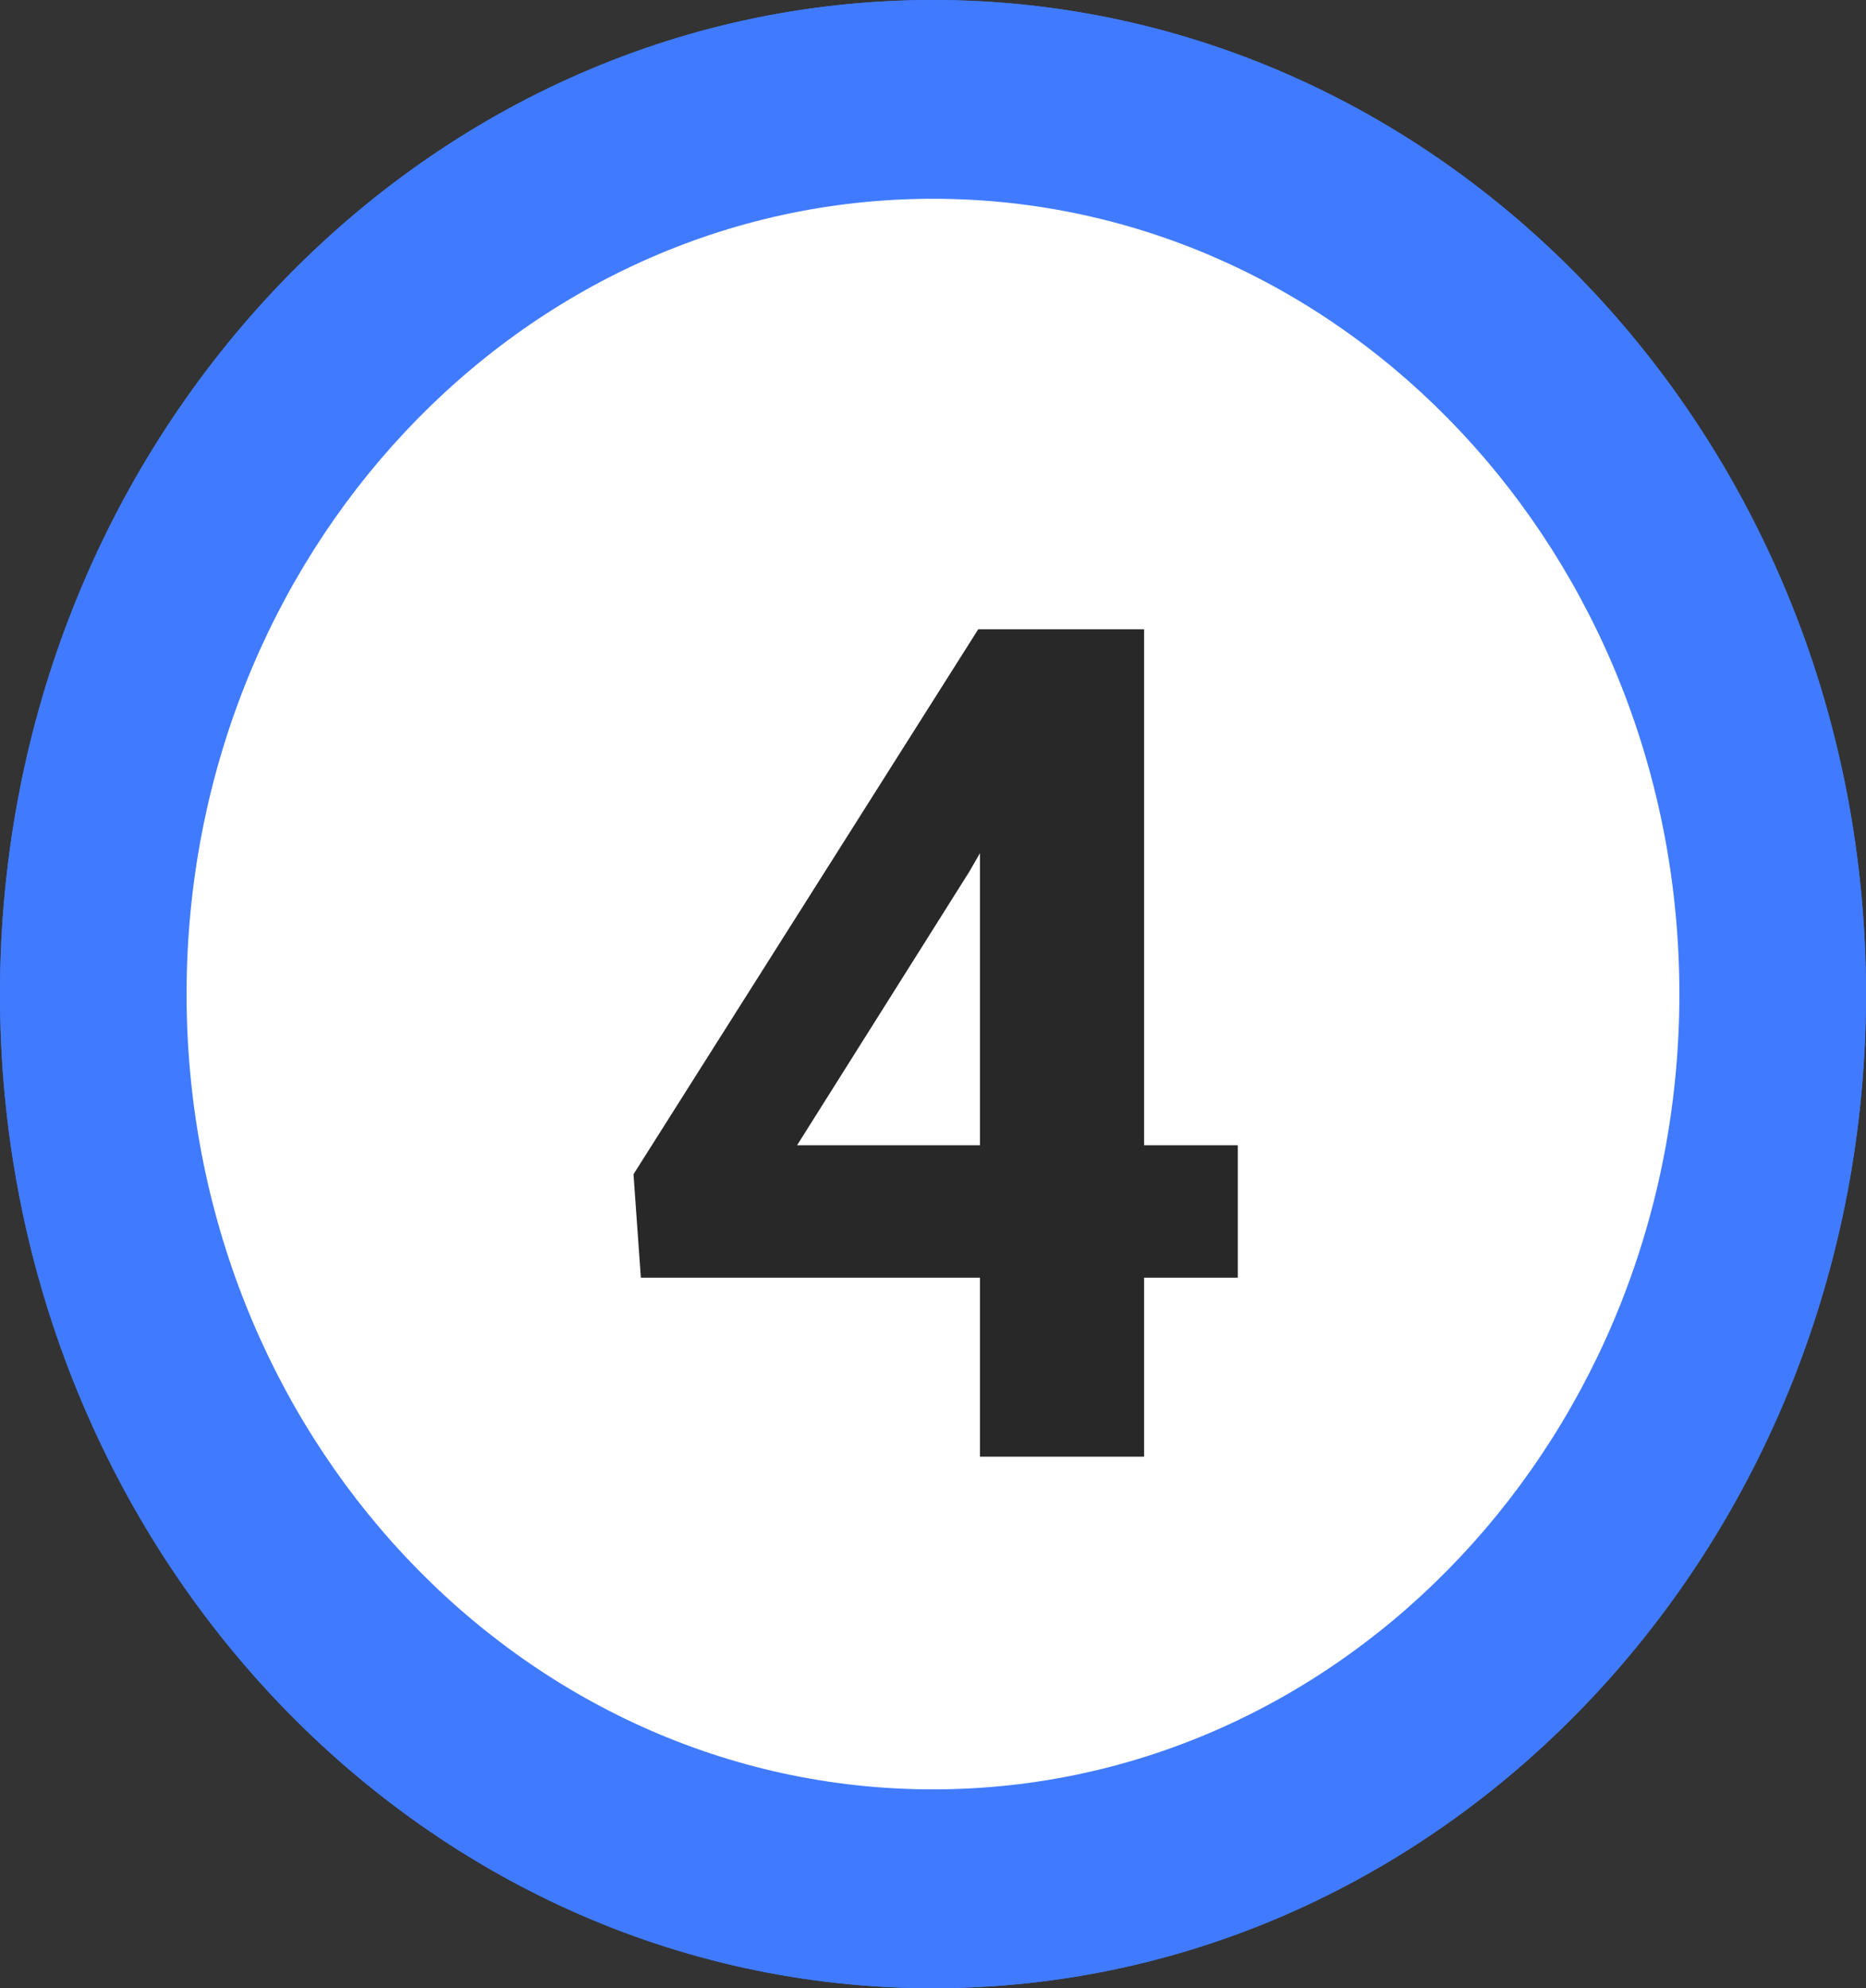 <svg width="77" height="82" viewBox="0 0 77 82" fill="none" xmlns="http://www.w3.org/2000/svg">
<rect x="0" y="0" width="77" height="82" fill="#333333" stroke="none"/>
<path d="M38.5 82C17.237 82 0 63.644 0 41C0 18.356 17.237 0 38.5 0C59.763 0 77 18.356 77 41C77 63.644 59.763 82 38.5 82Z" fill="#407BFF"/>
<path d="M38.499 73.798C21.488 73.798 7.699 59.113 7.699 40.998C7.699 22.883 21.488 8.198 38.499 8.198C55.509 8.198 69.299 22.883 69.299 40.998C69.299 59.113 55.509 73.798 38.499 73.798Z" fill="white"/>
<path d="M43.625 60.077H36.852V33.968L28.766 36.476V30.968L42.898 25.905H43.625V60.077Z" fill="#282828"/>
<path d="M38.5 82C17.237 82 0 63.644 0 41C0 18.356 17.237 0 38.5 0C59.763 0 77 18.356 77 41C77 63.644 59.763 82 38.5 82Z" fill="#407BFF"/>
<path d="M38.499 73.798C21.488 73.798 7.699 59.113 7.699 40.998C7.699 22.883 21.488 8.198 38.499 8.198C55.509 8.198 69.299 22.883 69.299 40.998C69.299 59.113 55.509 73.798 38.499 73.798Z" fill="white"/>
<path d="M47.211 47.233H51.078V52.694H47.211V60.077H40.438V52.694H26.445L26.141 48.429L40.367 25.952H47.211V47.233ZM32.891 47.233H40.438V35.187L39.992 35.96L32.891 47.233Z" fill="#282828"/>
</svg>
